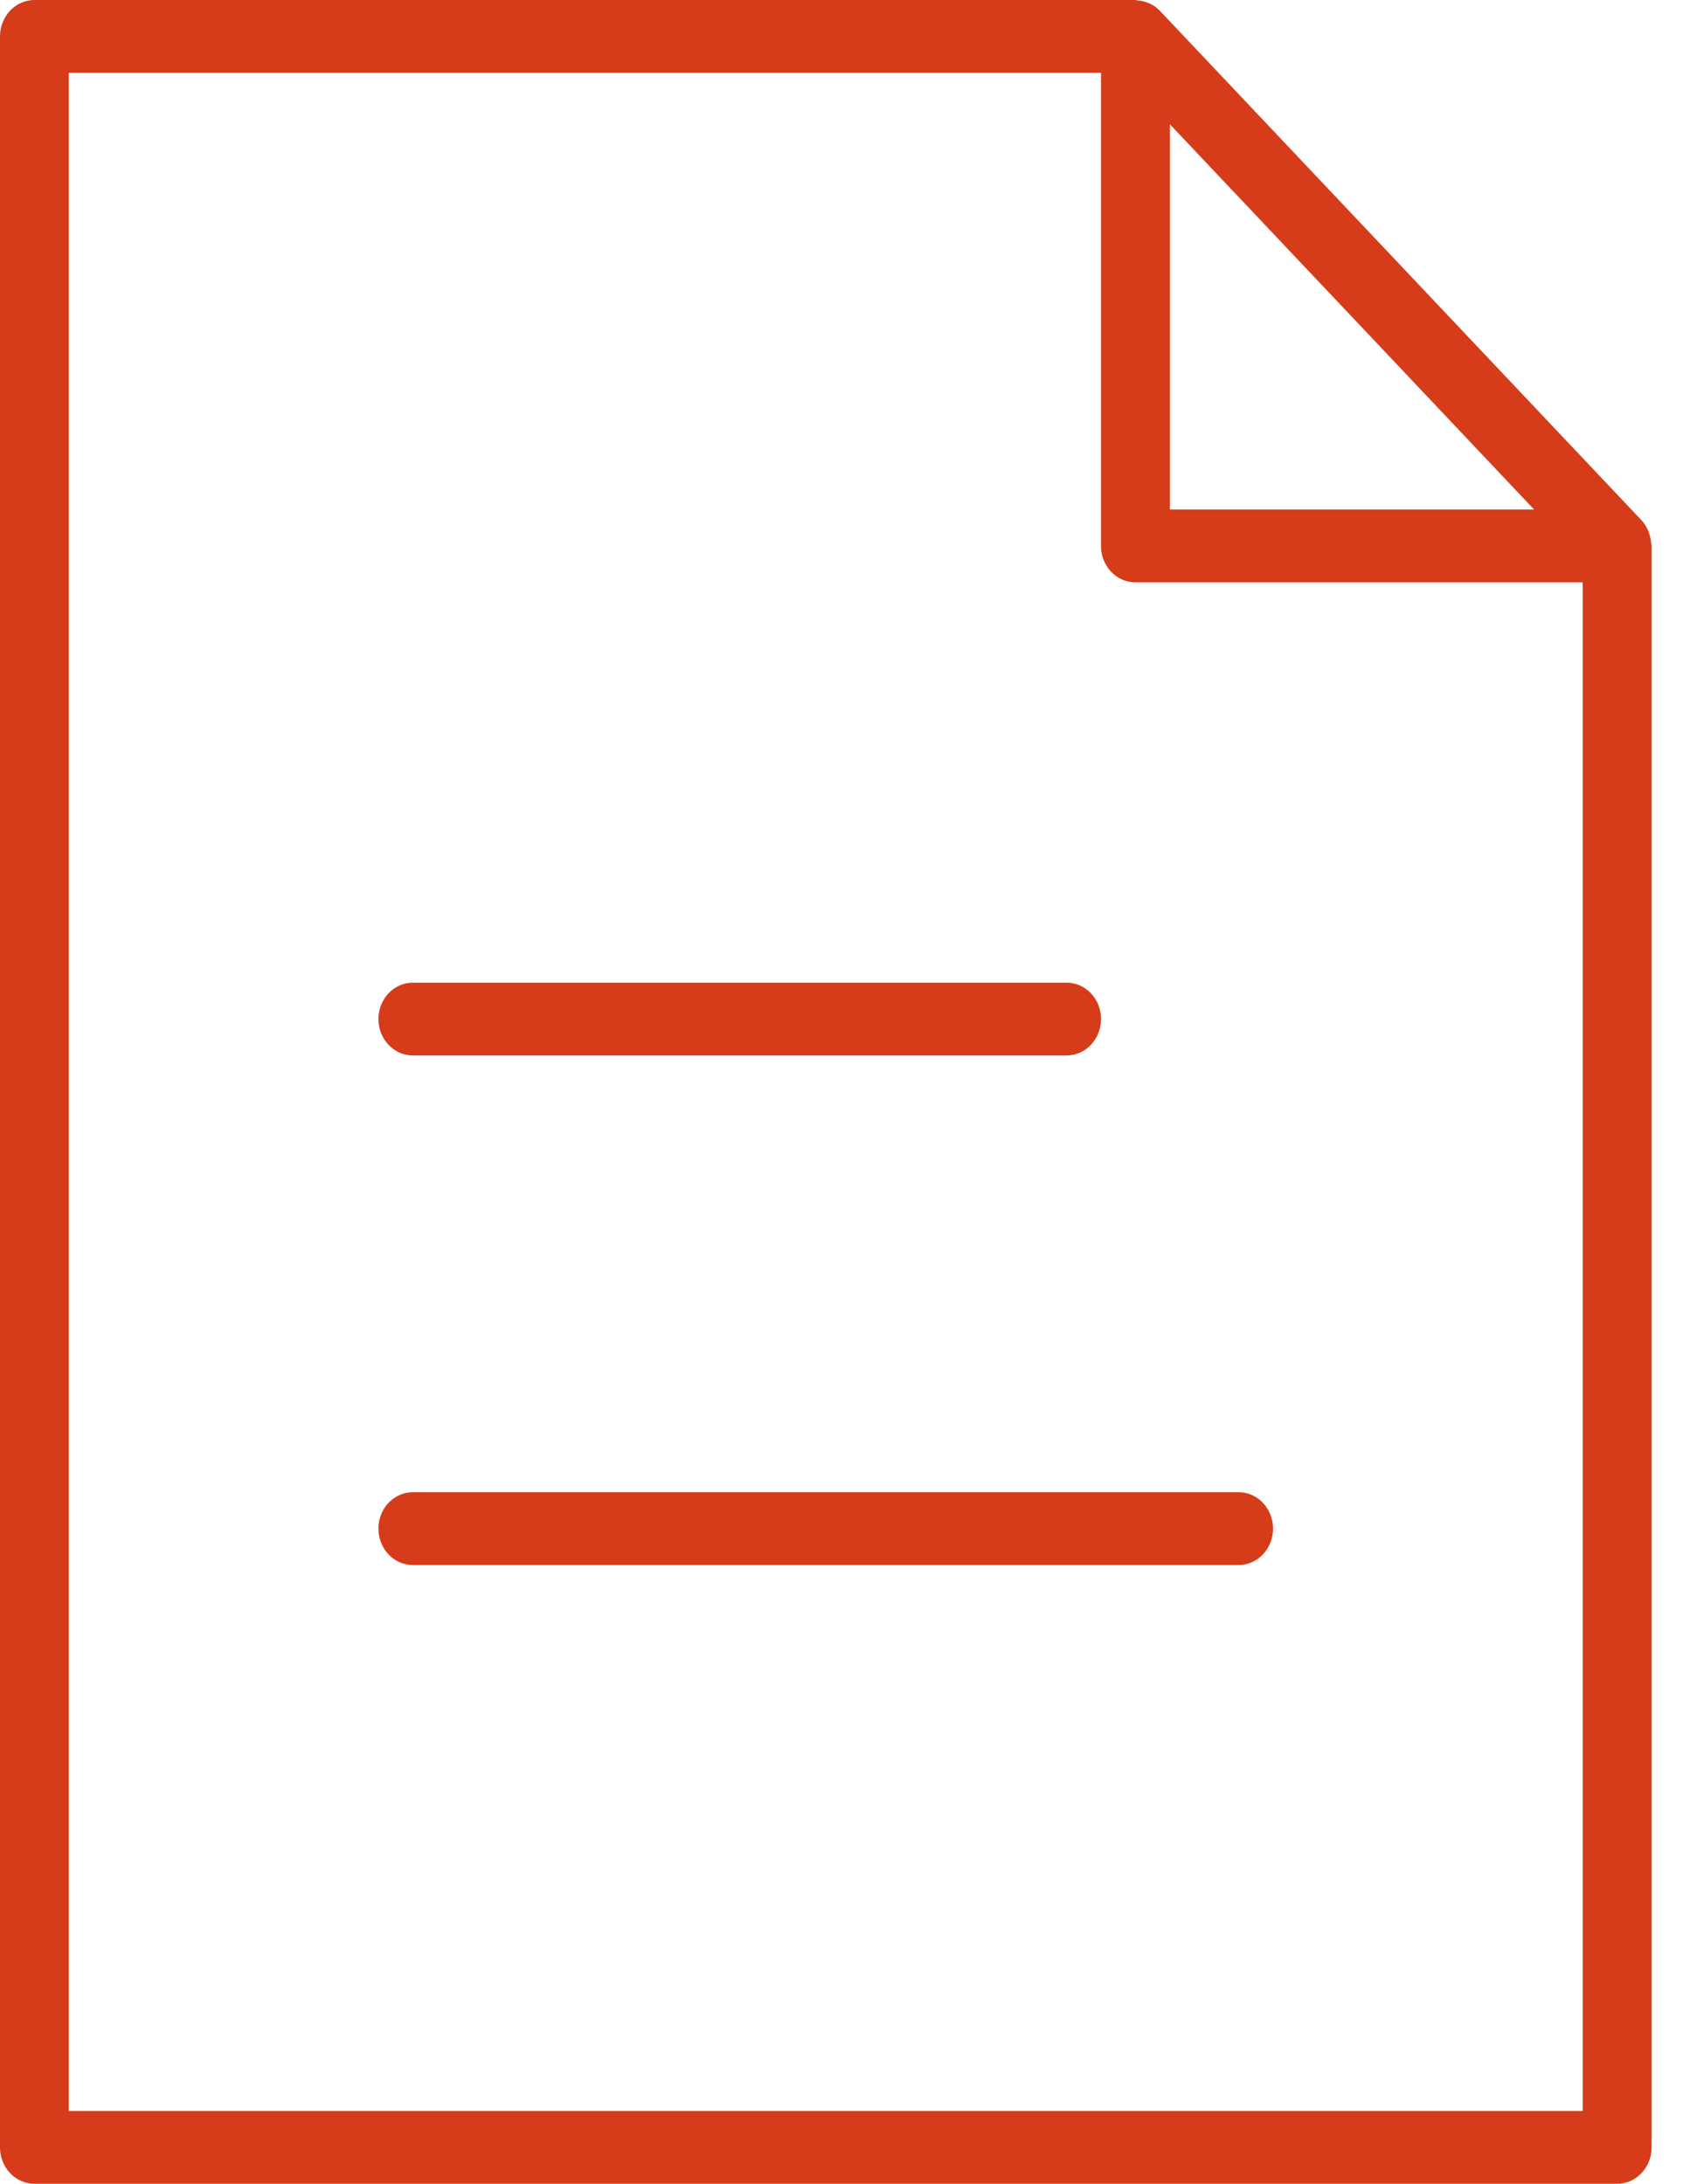<svg width="47" height="61" viewBox="0 0 47 61" fill="none" xmlns="http://www.w3.org/2000/svg">
<path d="M0.96 0H31.709C31.728 0 31.744 0.01 31.763 0.012C31.851 0.017 31.938 0.035 32.021 0.066C32.049 0.076 32.077 0.085 32.105 0.098C32.21 0.146 32.306 0.214 32.388 0.298L45.841 14.532H45.841C45.92 14.618 45.984 14.719 46.029 14.829C46.041 14.861 46.053 14.893 46.062 14.926C46.089 15.01 46.105 15.098 46.111 15.186C46.112 15.209 46.123 15.228 46.123 15.25V59.983C46.123 60.253 46.022 60.512 45.841 60.702C45.661 60.893 45.416 61 45.162 61H0.961C0.706 61 0.462 60.892 0.281 60.702C0.101 60.512 -1.52588e-05 60.253 -1.52588e-05 59.983V1.017C-1.52588e-05 0.747 0.101 0.489 0.281 0.298C0.462 0.107 0.706 0 0.961 0H0.96ZM32.67 3.471V14.233H42.842L32.67 3.471ZM1.92 58.966H44.2V16.267H31.708C31.453 16.267 31.208 16.16 31.028 15.97C30.848 15.779 30.747 15.521 30.747 15.251V2.034H1.92L1.92 58.966Z" fill="#D63C1A"/>
<path d="M11.529 41.682H34.59C35.121 41.682 35.551 42.138 35.551 42.699C35.551 43.261 35.121 43.716 34.59 43.716H11.529C10.998 43.716 10.568 43.261 10.568 42.699C10.568 42.138 10.998 41.682 11.529 41.682Z" fill="#D63C1A"/>
<path d="M30.748 28.466C30.748 28.735 30.646 28.994 30.466 29.184C30.286 29.375 30.042 29.482 29.787 29.482H11.53C10.999 29.482 10.568 29.027 10.568 28.466C10.568 27.904 10.999 27.449 11.53 27.449H29.787C30.317 27.449 30.748 27.904 30.748 28.466Z" fill="#D63C1A"/>
</svg>
